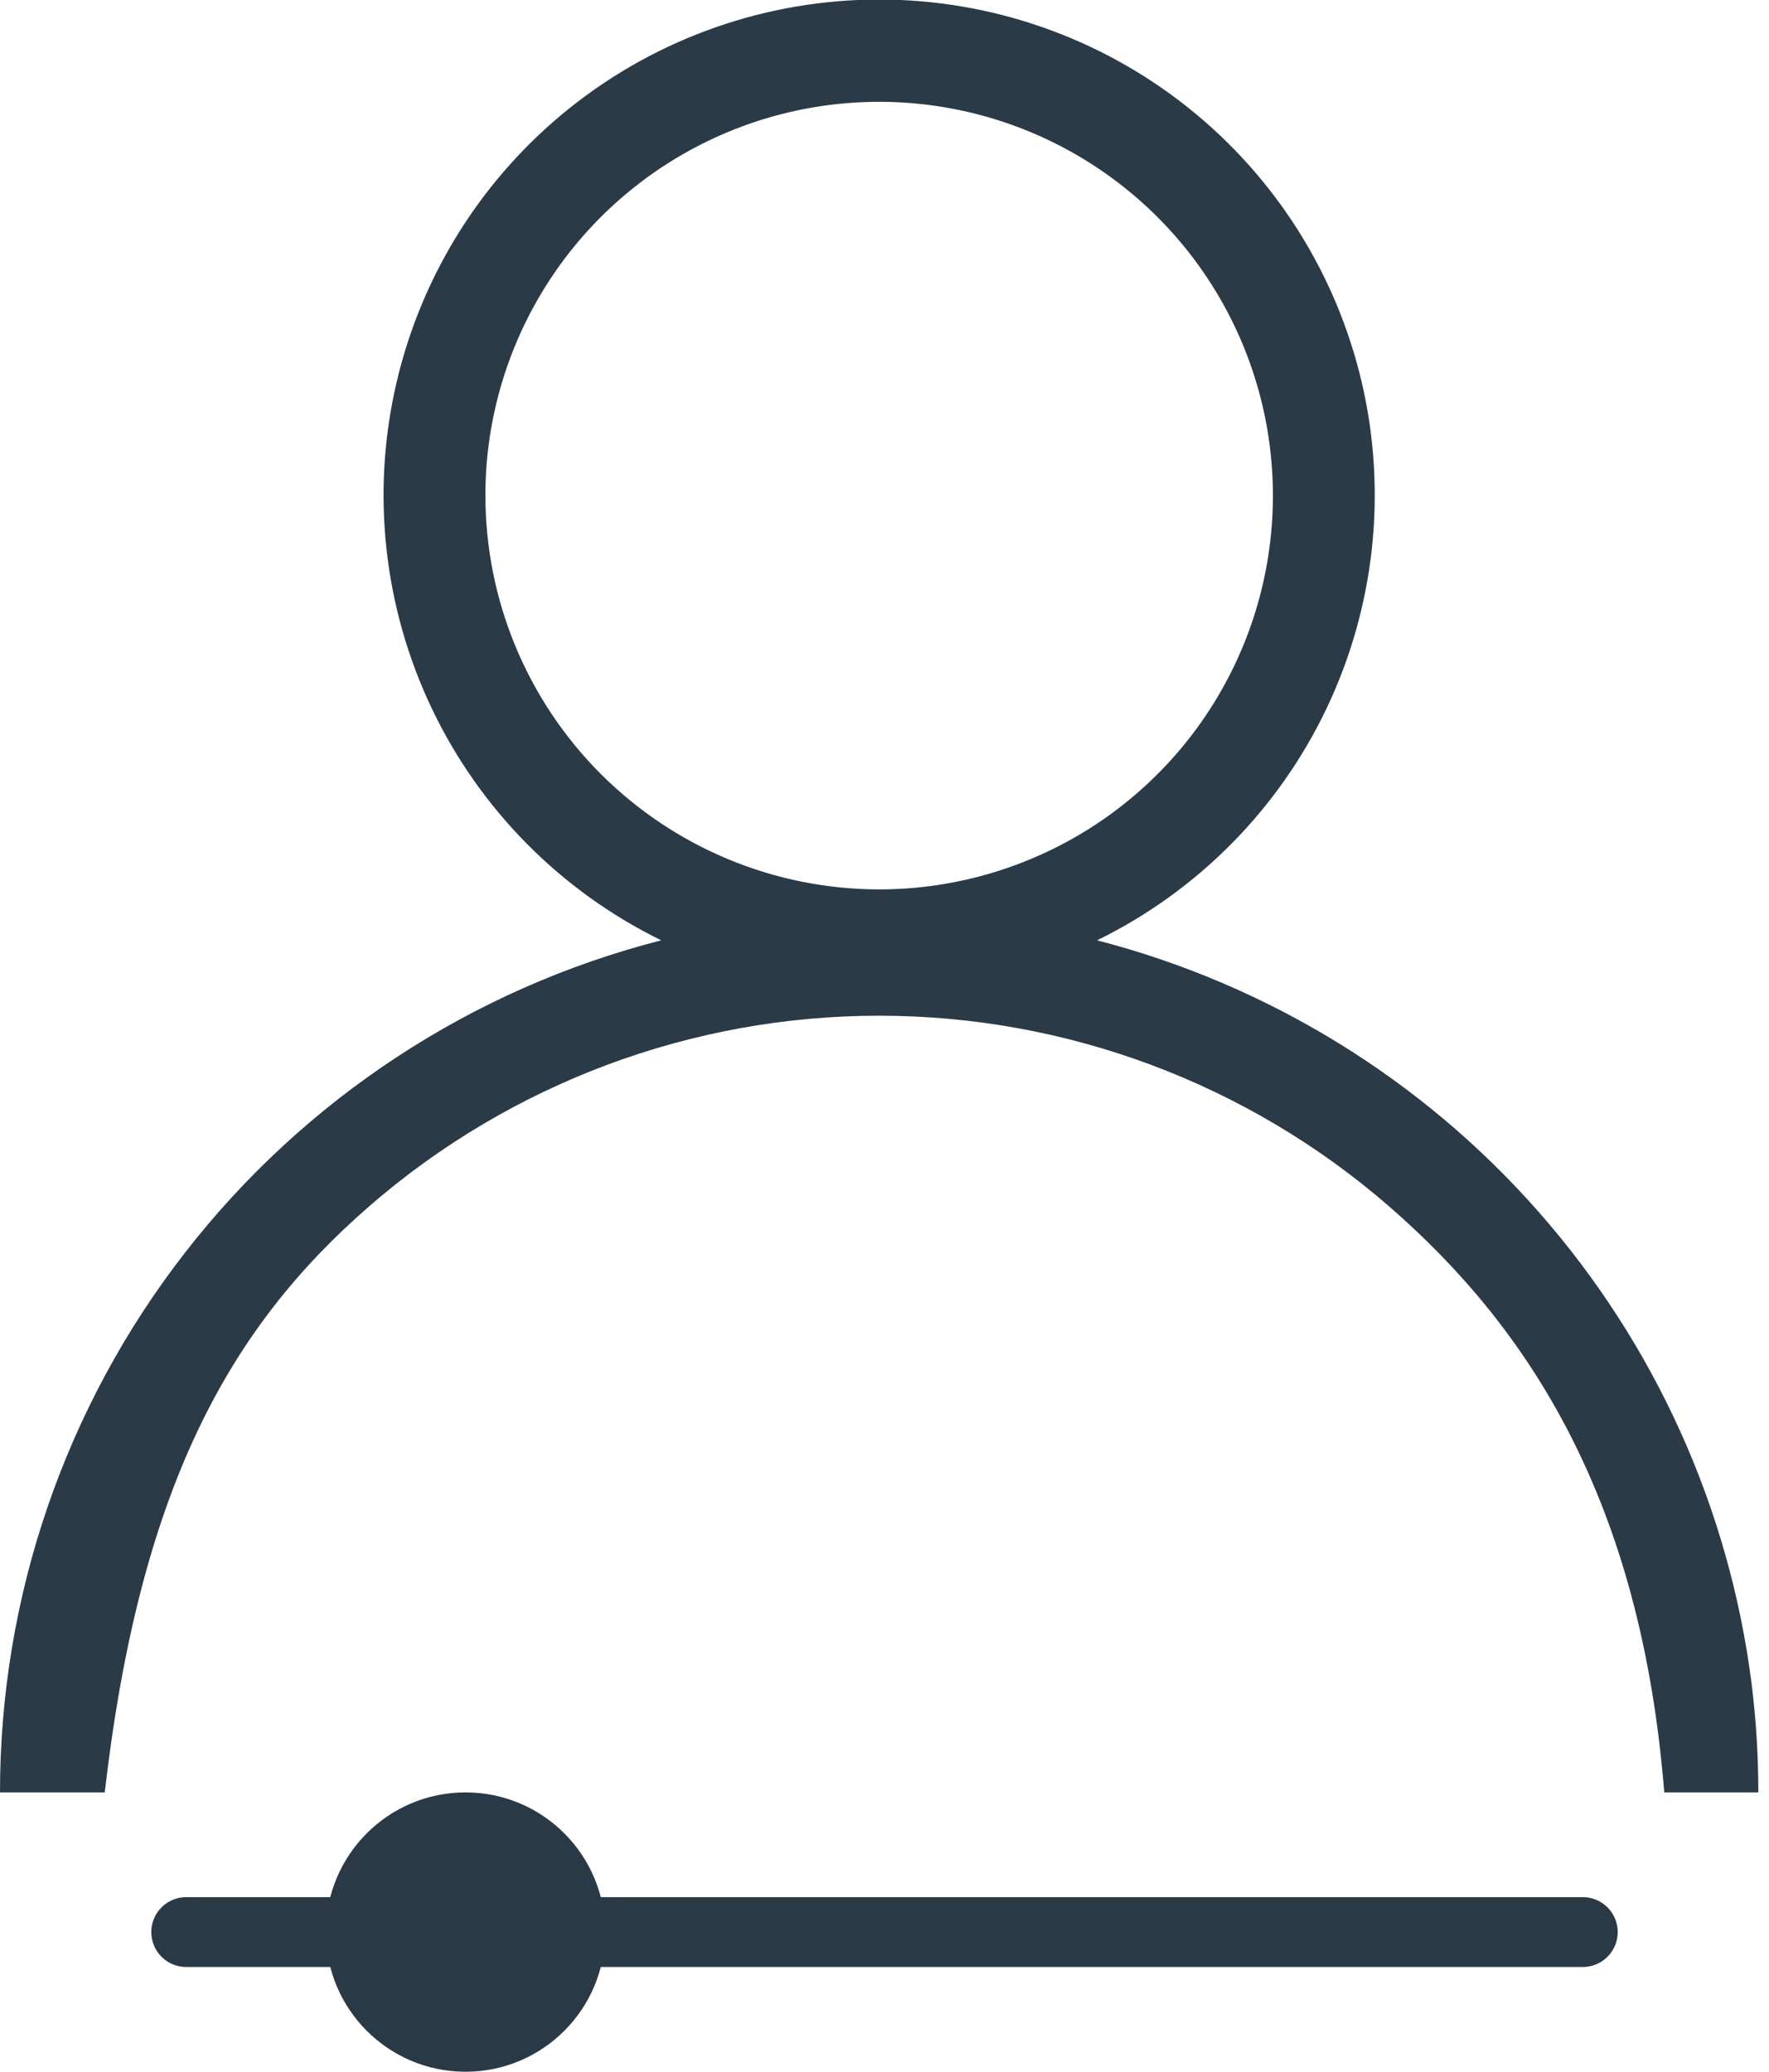 <svg width="76" height="89" viewBox="0 0 76 89" fill="none" xmlns="http://www.w3.org/2000/svg">
<g clip-path="url(#clip0)">
<path d="M75.253 72.333C74.297 64.808 71.106 57.743 66.093 52.05C61.081 46.356 54.476 42.297 47.133 40.395C51.455 38.279 54.932 34.762 56.999 30.417C59.065 26.071 59.599 21.154 58.513 16.467C57.427 11.779 54.786 7.598 51.019 4.604C47.252 1.61 42.582 -0.02 37.77 -0.02C32.959 -0.02 28.289 1.61 24.522 4.604C20.755 7.598 18.114 11.779 17.028 16.467C15.942 21.154 16.476 26.071 18.542 30.417C20.609 34.762 24.086 38.279 28.408 40.395C20.281 42.476 13.077 47.204 7.934 53.831C2.79 60.459 -0.001 68.611 3.47878e-07 77H75.542C75.542 75.44 75.445 73.881 75.253 72.333ZM20.853 21.291C20.853 17.945 21.845 14.674 23.704 11.892C25.563 9.11 28.205 6.942 31.296 5.662C34.387 4.381 37.789 4.046 41.07 4.699C44.352 5.352 47.366 6.963 49.732 9.329C52.098 11.695 53.709 14.709 54.362 17.991C55.015 21.272 54.68 24.674 53.399 27.765C52.119 30.856 49.951 33.498 47.169 35.357C44.387 37.216 41.116 38.208 37.77 38.208C33.285 38.205 28.984 36.421 25.812 33.25C22.641 30.078 20.857 25.777 20.854 21.292L20.853 21.291ZM4.5 77C6 64 9.8 57.082 15.875 51.809C21.95 46.537 29.724 43.634 37.767 43.634C45.811 43.634 53.585 46.537 59.66 51.809C65.735 57.082 70.5 64.5 71.5 77H4.5Z" fill="#2A3A47"/>
</g>
<path d="M8 83H68" stroke="#2A3946" stroke-width="3" stroke-linecap="round" stroke-linejoin="round"/>
<circle cx="20" cy="83" r="6" fill="#2A3946"/>
<defs>
<clipPath id="clip0">
<rect width="75.542" height="77" fill="white"/>
</clipPath>
</defs>
</svg>
